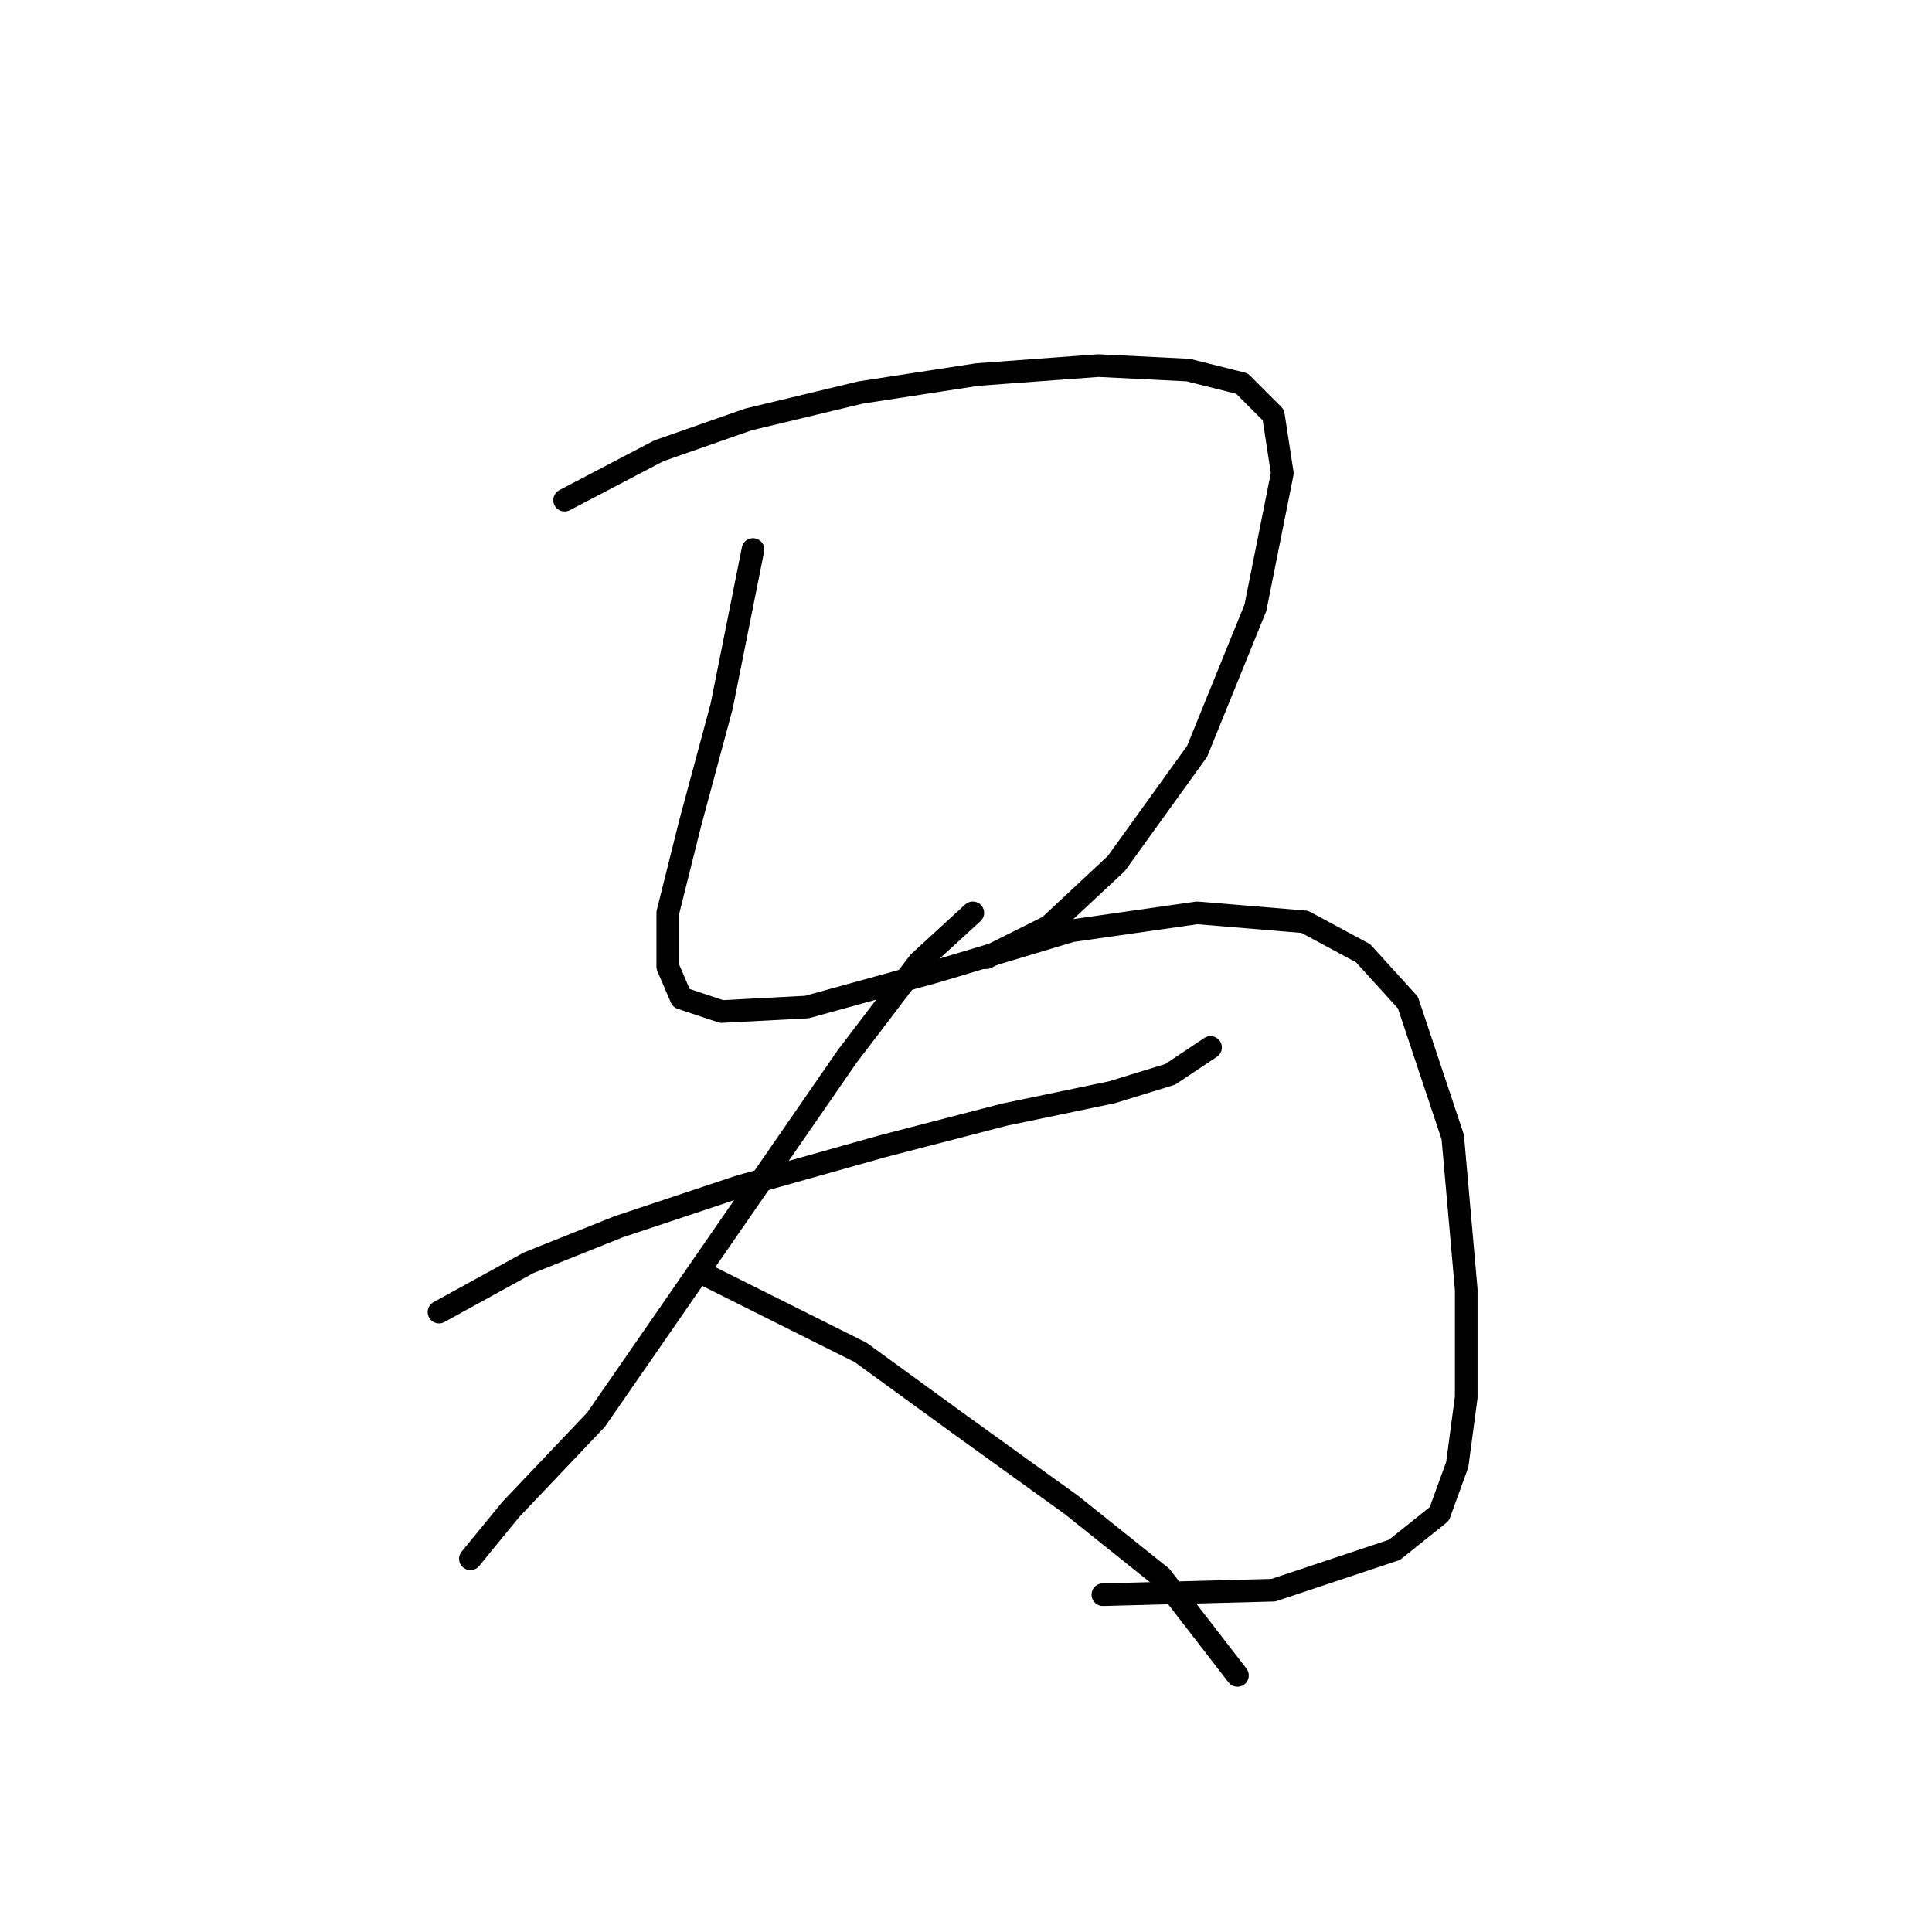 <?xml version="1.0" standalone="no"?>
    <svg width="256" height="256" xmlns="http://www.w3.org/2000/svg" version="1.1">
    <polyline stroke="black" stroke-width="3" stroke-linecap="round" fill="transparent" stroke-linejoin="round" points="74.812 66.274 87.294 59.736 99.182 55.575 114.041 52.009 129.495 49.631 145.543 48.443 157.431 49.037 164.564 50.82 168.724 54.981 169.913 62.708 166.347 80.539 158.62 99.559 147.921 114.419 139.005 122.74 130.684 126.901 130.684 126.901 " />
        <polyline stroke="black" stroke-width="3" stroke-linecap="round" fill="transparent" stroke-linejoin="round" points="99.776 72.812 95.615 93.615 91.455 109.069 88.483 120.957 88.483 128.09 90.266 132.25 95.615 134.033 106.909 133.439 124.146 128.684 141.977 123.335 158.62 120.957 172.885 122.146 180.612 126.306 186.556 132.845 192.5 150.676 194.283 170.885 194.283 185.15 193.094 194.066 190.716 200.604 184.773 205.359 168.724 210.709 146.138 211.303 146.138 211.303 " />
        <polyline stroke="black" stroke-width="3" stroke-linecap="round" fill="transparent" stroke-linejoin="round" points="58.169 173.857 70.057 167.319 81.945 162.564 97.993 157.214 117.013 151.865 133.061 147.704 147.327 144.732 155.054 142.355 160.403 138.788 160.403 138.788 " />
        <polyline stroke="black" stroke-width="3" stroke-linecap="round" fill="transparent" stroke-linejoin="round" points="128.901 120.957 121.768 127.495 112.258 139.977 89.672 172.668 78.973 188.122 67.68 200.01 62.33 206.548 62.33 206.548 " />
        <polyline stroke="black" stroke-width="3" stroke-linecap="round" fill="transparent" stroke-linejoin="round" points="93.832 169.102 114.041 179.206 127.118 188.716 141.977 199.415 153.865 208.925 163.969 222.002 163.969 222.002 " />
        </svg>